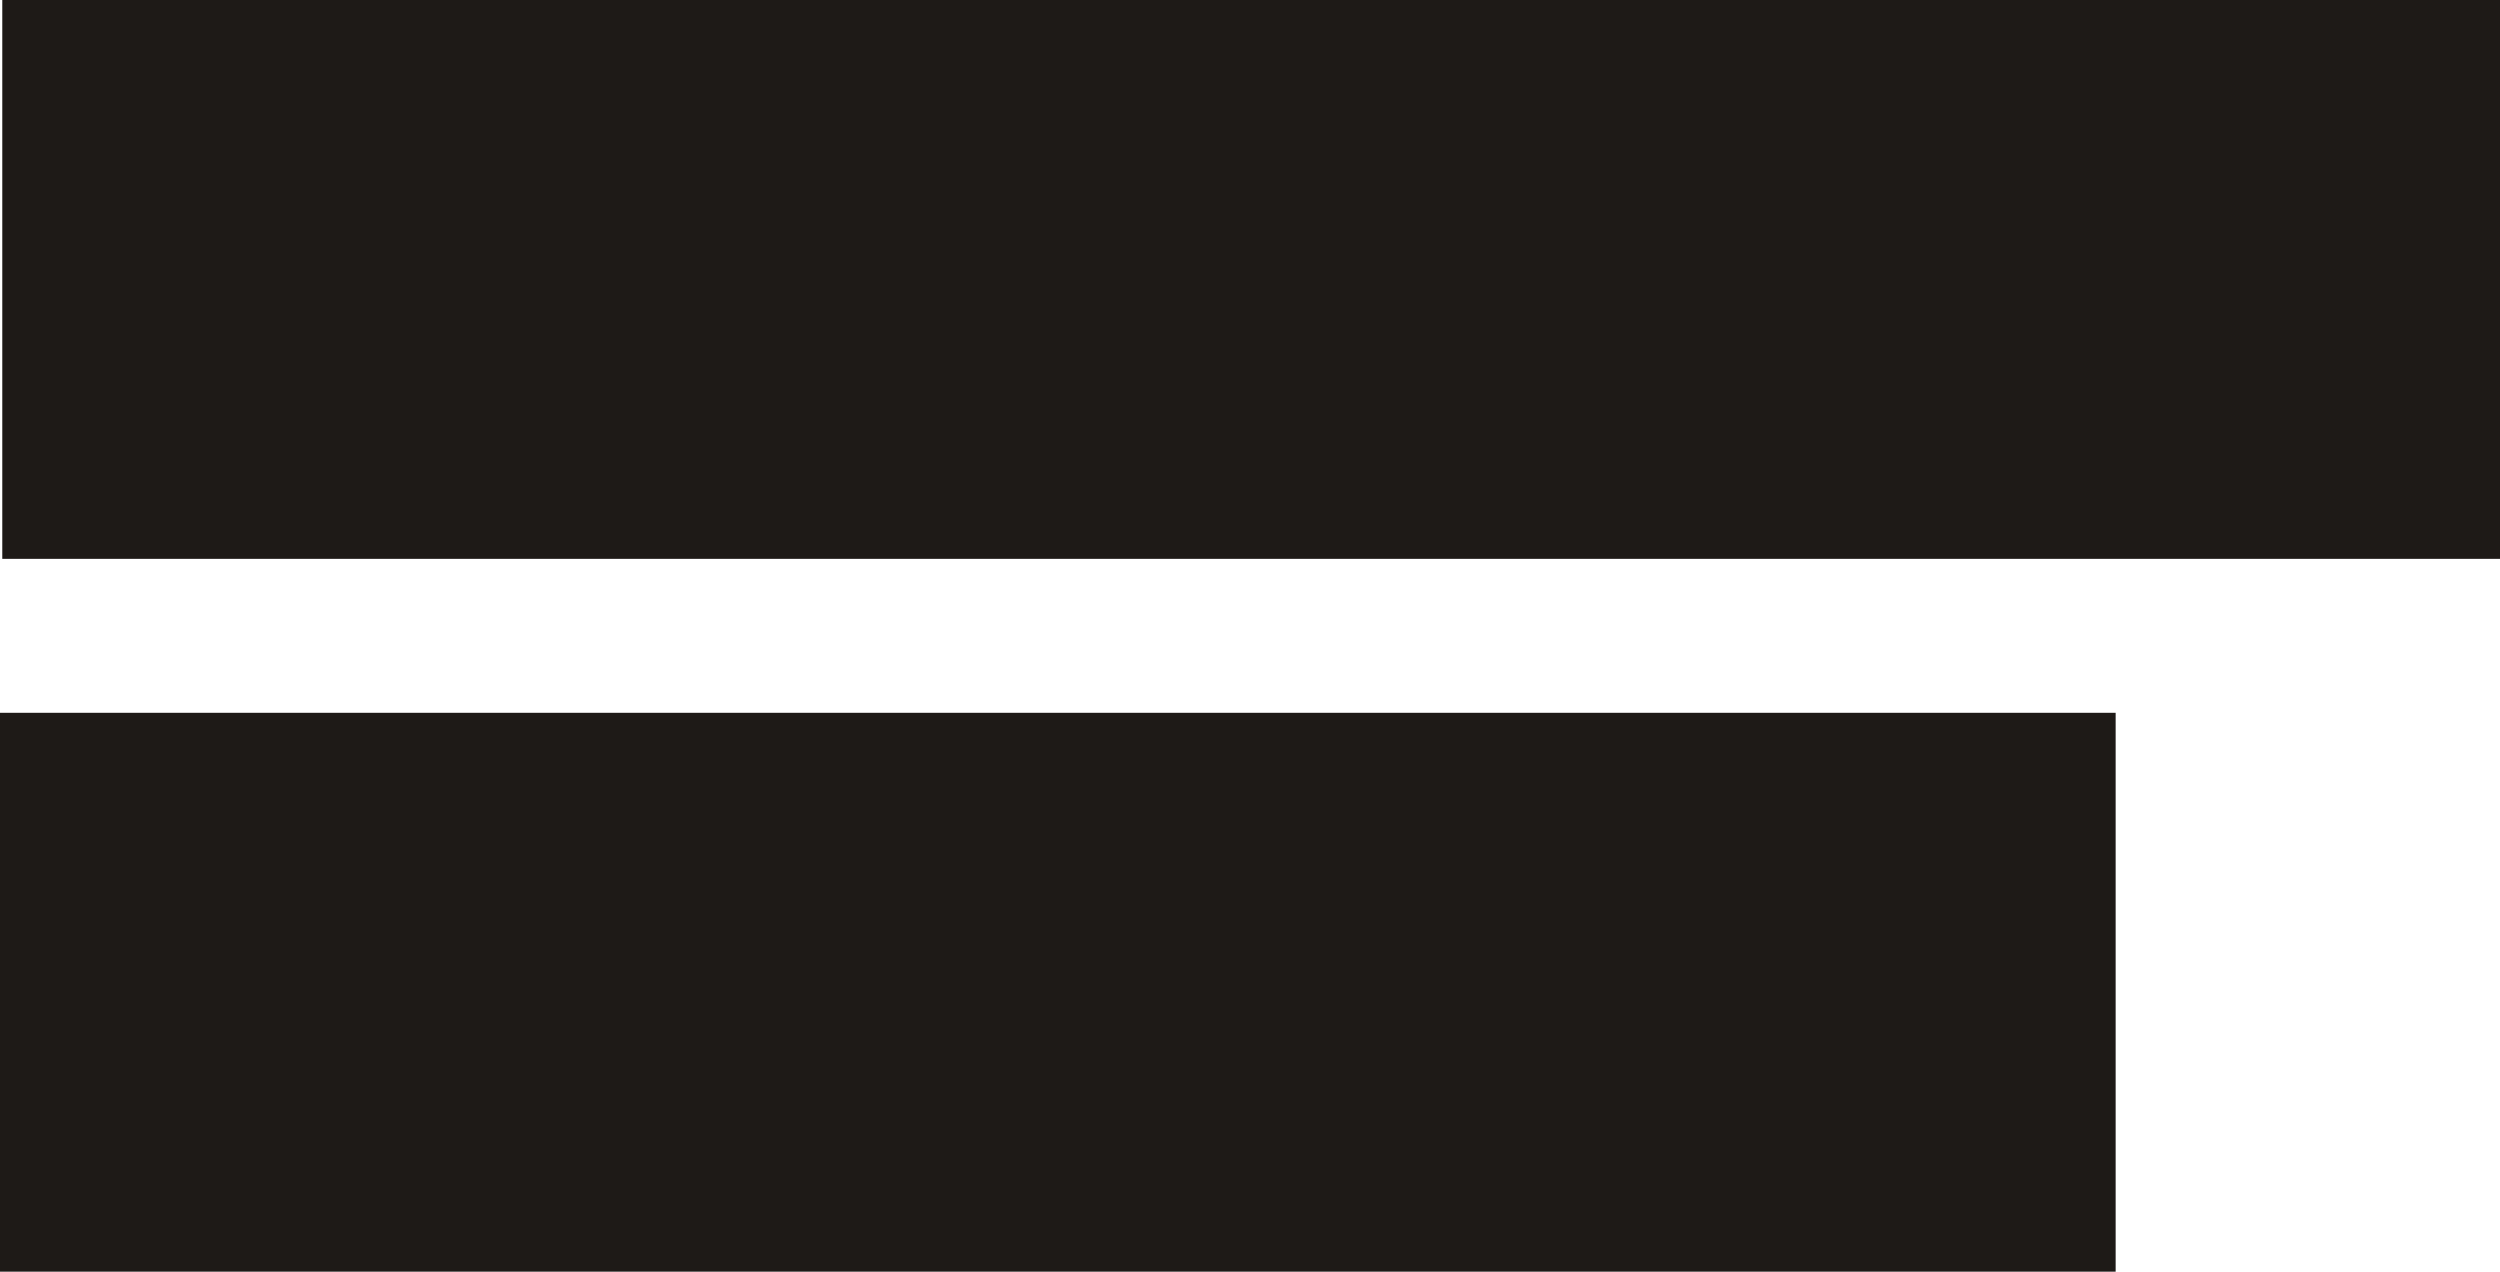 <svg id="b649c3f3-8962-4fa7-9062-5fd41b3bc8d4" data-name="Layer 1" xmlns="http://www.w3.org/2000/svg" viewBox="0 0 219.2 111.5"><defs><style>.a6b2e59f-937b-4258-b86e-9f9e224b5080{fill:#1e1a17;}</style></defs><rect class="a6b2e59f-937b-4258-b86e-9f9e224b5080" x="0.2" width="219" height="49"/><rect class="a6b2e59f-937b-4258-b86e-9f9e224b5080" y="62.5" width="185.5" height="49"/></svg>